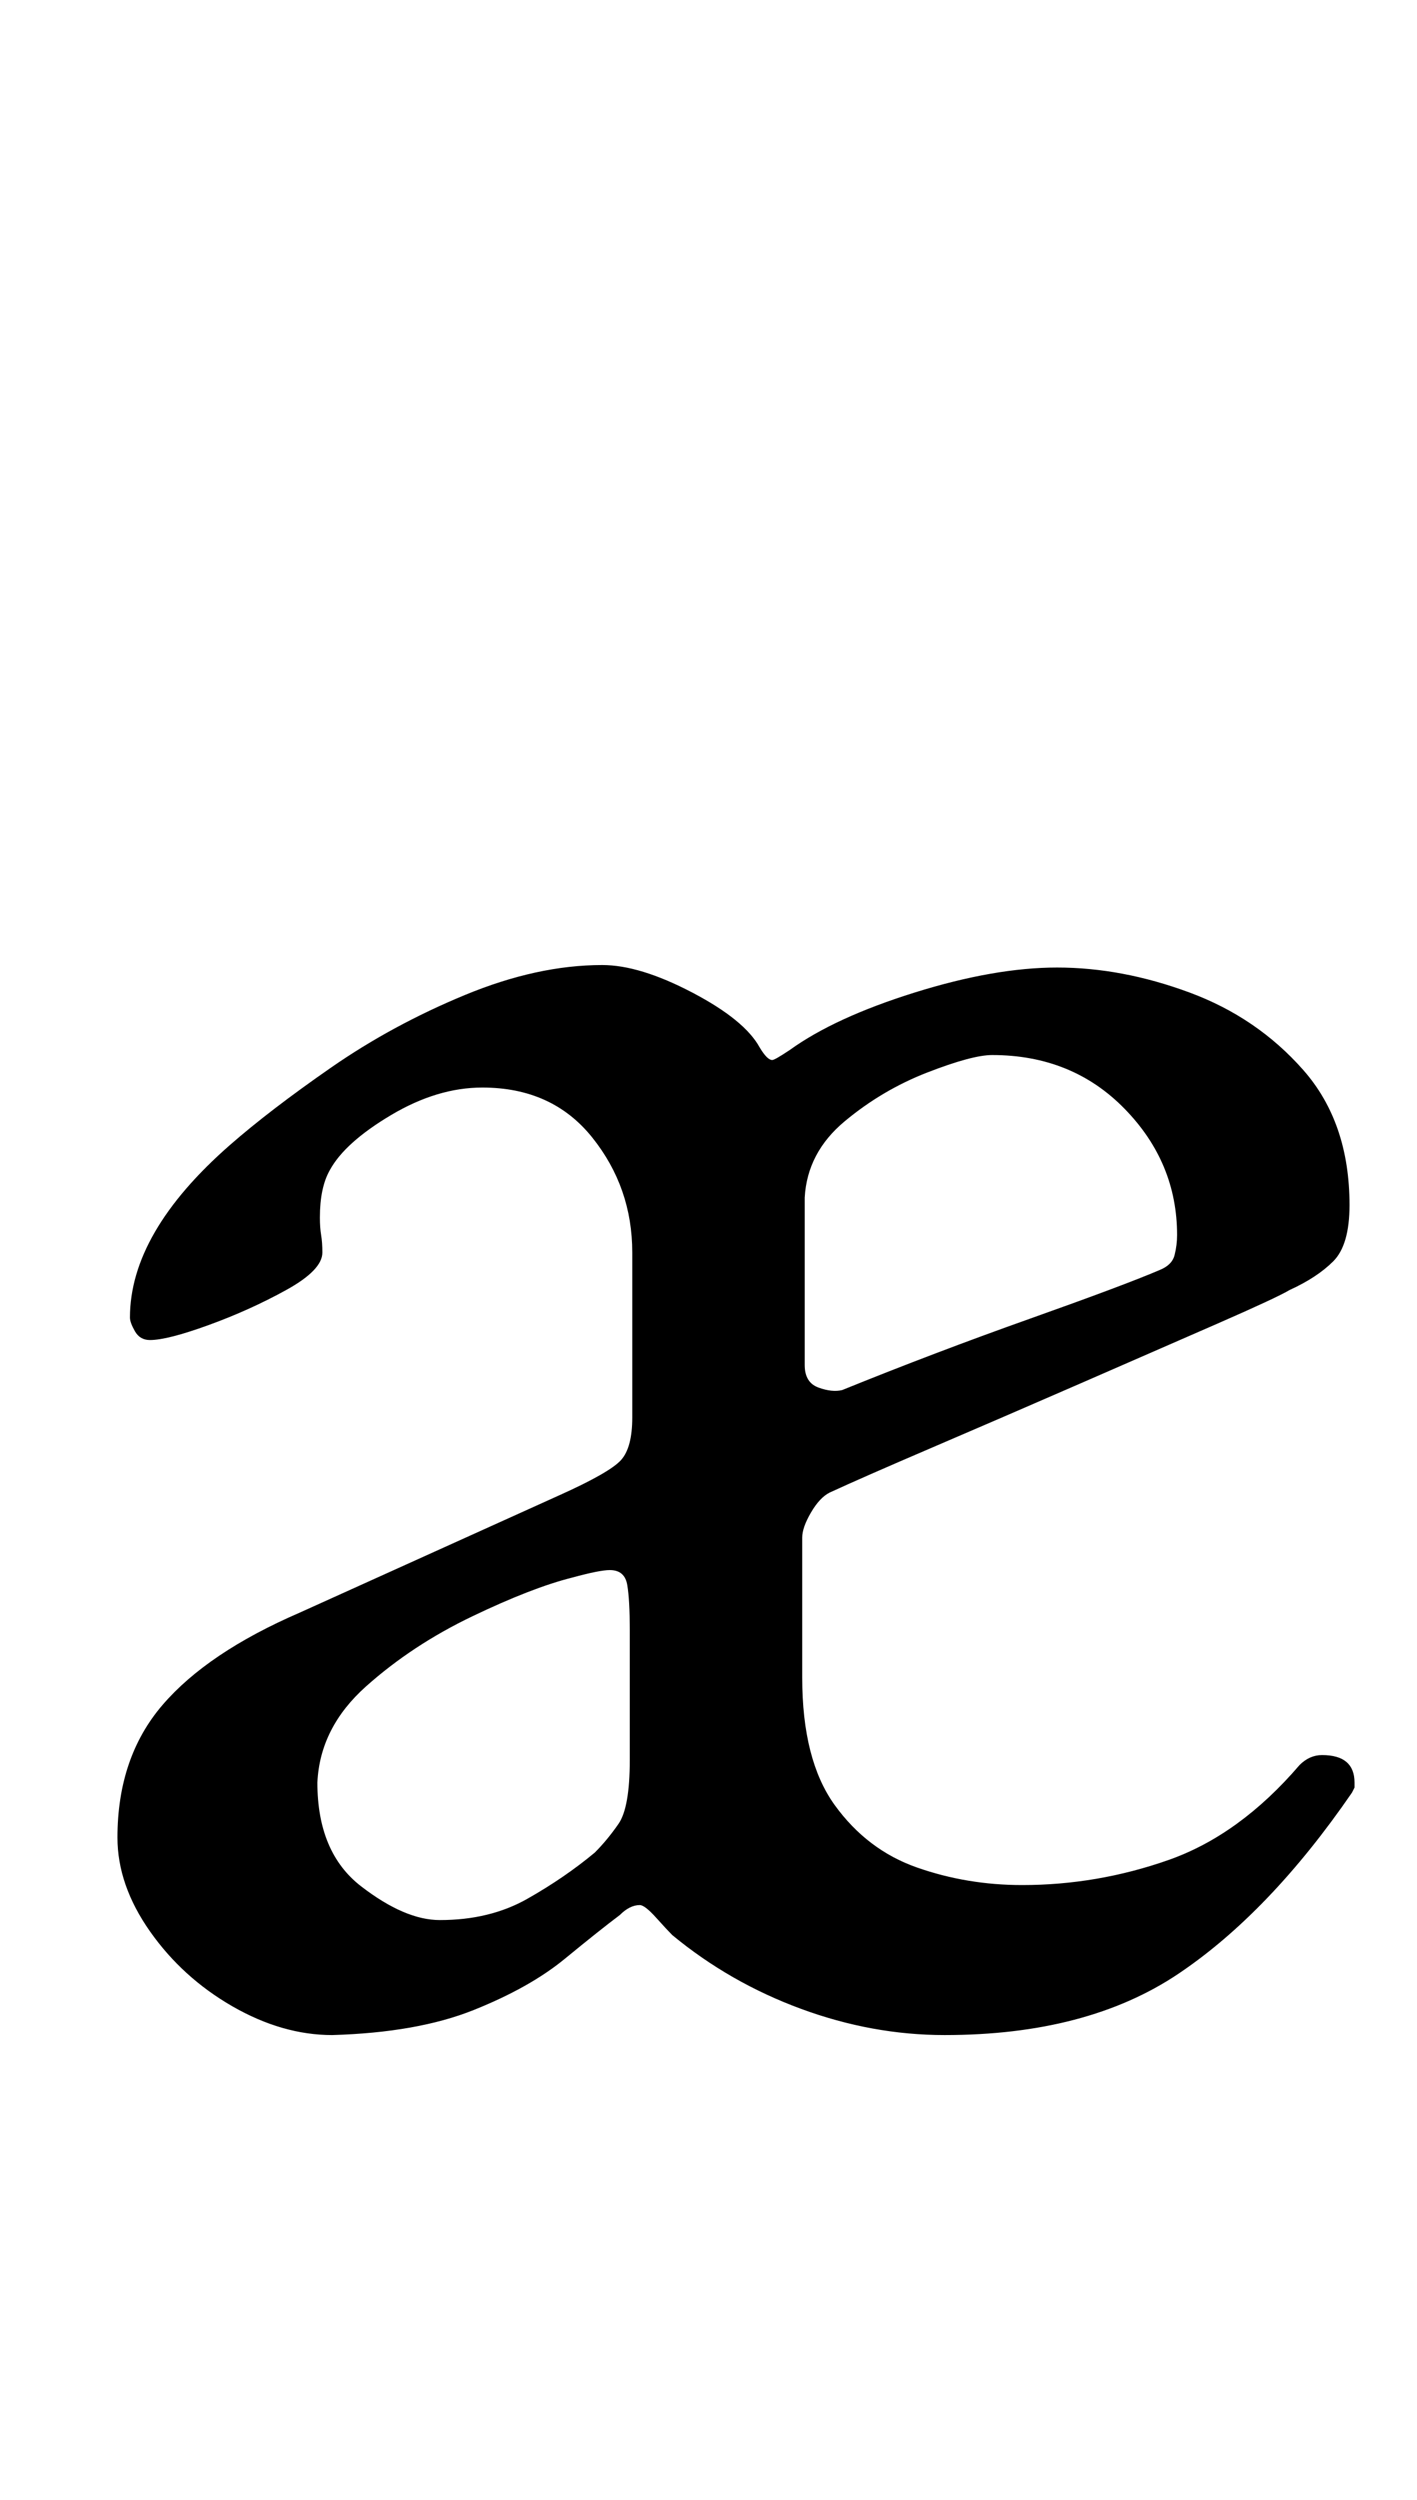 <?xml version="1.0" standalone="no"?>
<!DOCTYPE svg PUBLIC "-//W3C//DTD SVG 1.1//EN" "http://www.w3.org/Graphics/SVG/1.1/DTD/svg11.dtd" >
<svg xmlns="http://www.w3.org/2000/svg" xmlns:xlink="http://www.w3.org/1999/xlink" version="1.1" viewBox="-10 0 567 1000">
  <g transform="matrix(1 0 0 -1 0 800)">
   <path fill="currentColor"
d="M123 -14q-20 0 -40 11.5t-33 30t-13 37.5q0 32 18 53t55 37l104 47q20 9 24.5 14t4.5 17v66q0 26 -16 46t-44 20q-18 0 -36.5 -11t-24.5 -22q-4 -7 -4 -19q0 -4 0.5 -7t0.5 -7q0 -7 -14.5 -15t-31 -14t-23.5 -6q-4 0 -6 3.5t-2 5.5q0 34 40 69q16 14 40.5 31t53.5 29
t55 12q15 0 36 -11t27 -22q3 -5 5 -5q1 0 7 4q18 13 50 23t57 10q26 0 53 -10t45.5 -31t18.5 -54q0 -16 -6.5 -22.5t-17.5 -11.5q-5 -3 -29 -13.5t-55 -24t-59 -25.5t-41 -18q-4 -2 -7.5 -8t-3.5 -10v-56q0 -33 13 -51t33 -25t42 -7q30 0 58.5 10t52.5 38q4 4 9 4
q13 0 13 -11v-2t-1 -2q-33 -48 -69.5 -72.5t-93.5 -24.5q-29 0 -57.5 10.5t-51.5 29.5q-2 2 -6.5 7t-6.5 5q-4 0 -8 -4q-8 -6 -22 -17.5t-36.5 -20.5t-56.5 -10zM166 32q20 0 35 8.5t27 18.5q5 5 9.5 11.5t4.5 25.5v52q0 12 -1 18t-7 6q-4 0 -15 -3q-16 -4 -40 -15.5
t-42.5 -28t-19.5 -38.5q0 -28 17.5 -41.5t31.5 -13.5zM327 244q37 15 75 28.5t52 19.5q5 2 6 6t1 8q0 29 -21 50.5t-53 21.5q-8 0 -26 -7t-33 -19.5t-16 -30.5v-67q0 -7 5.5 -9t9.5 -1z" />
  </g>

</svg>
